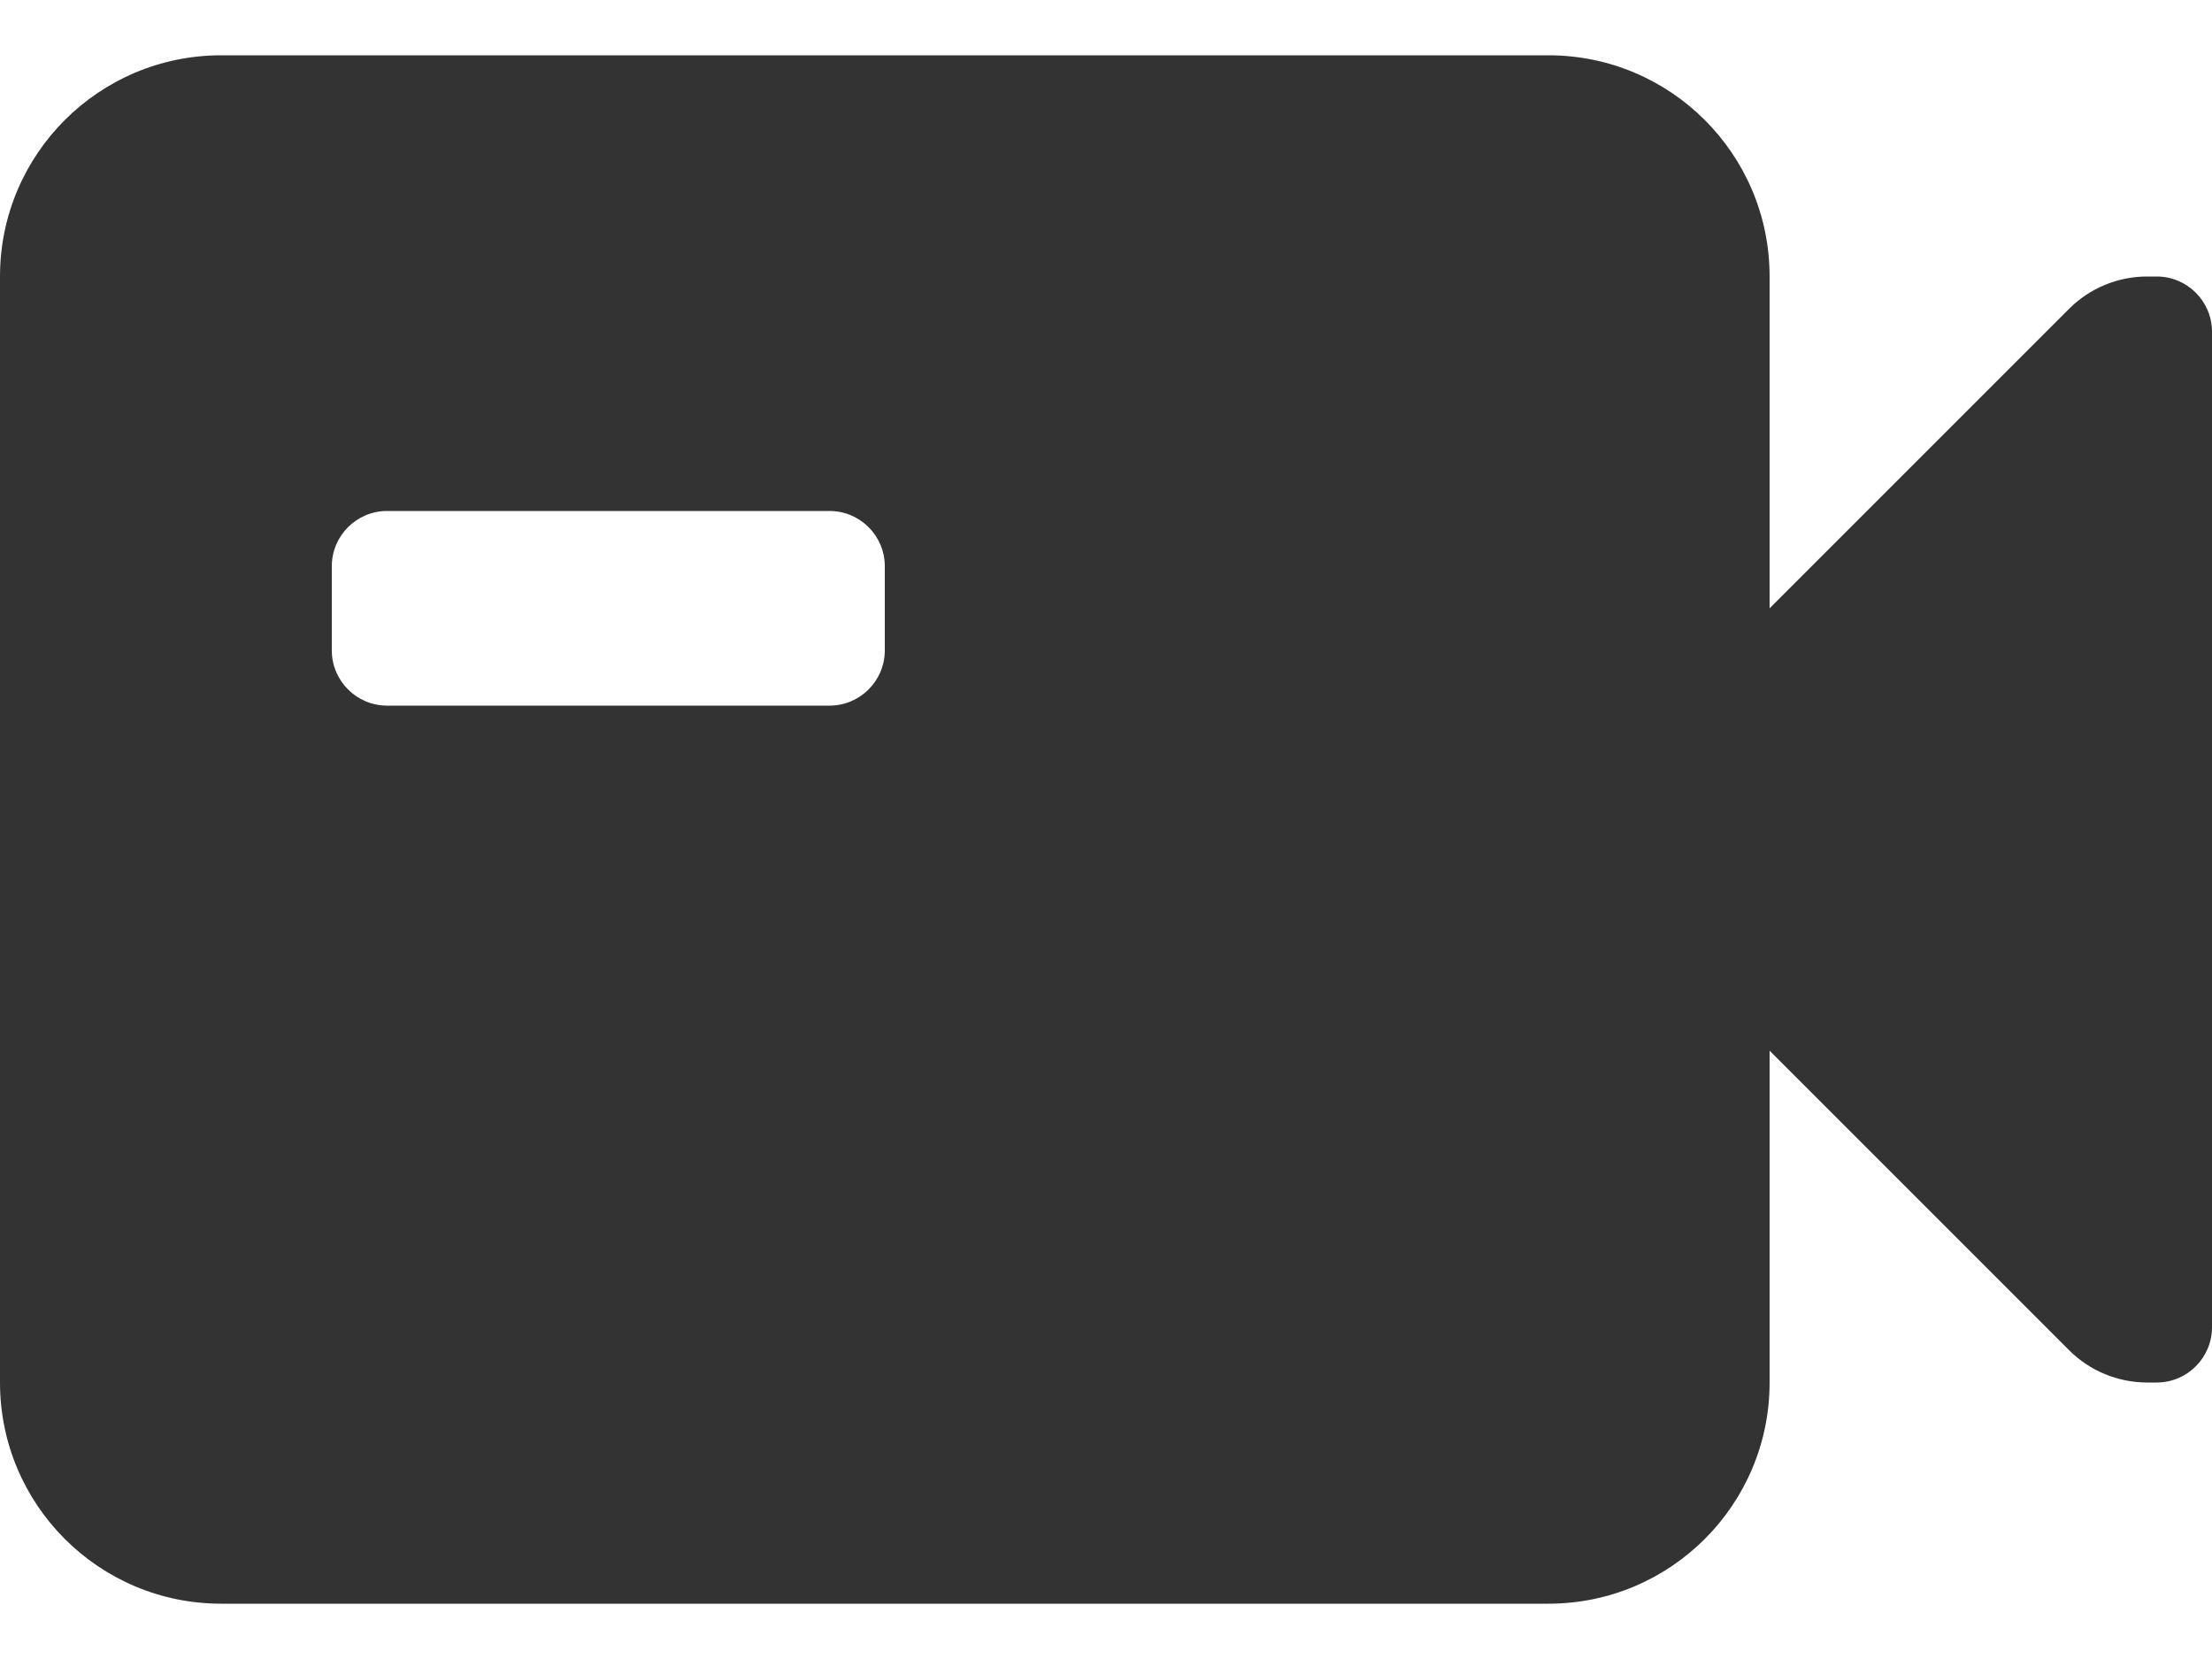 <svg width="20" height="15" viewBox="0 0 20 15" fill="none" xmlns="http://www.w3.org/2000/svg">
<path d="M19.5 2.5H19.41C19.148 2.501 18.896 2.605 18.71 2.79L16 5.5V2.5C16 1.395 15.105 0.5 14 0.5H2C0.895 0.5 0 1.395 0 2.5V12.5C0 13.605 0.895 14.5 2 14.5H14C15.105 14.5 16 13.605 16 12.5V9.5L18.71 12.21C18.896 12.395 19.148 12.499 19.41 12.5H19.5C19.776 12.5 20 12.276 20 12V3C20 2.724 19.776 2.5 19.5 2.5ZM3.5 6.38C3.224 6.38 3 6.156 3 5.88V5.12C3 4.844 3.224 4.62 3.5 4.62H7.5C7.776 4.62 8 4.844 8 5.12V5.88C8 6.156 7.776 6.38 7.5 6.38H3.5Z" fill="#333333"/>
</svg>
